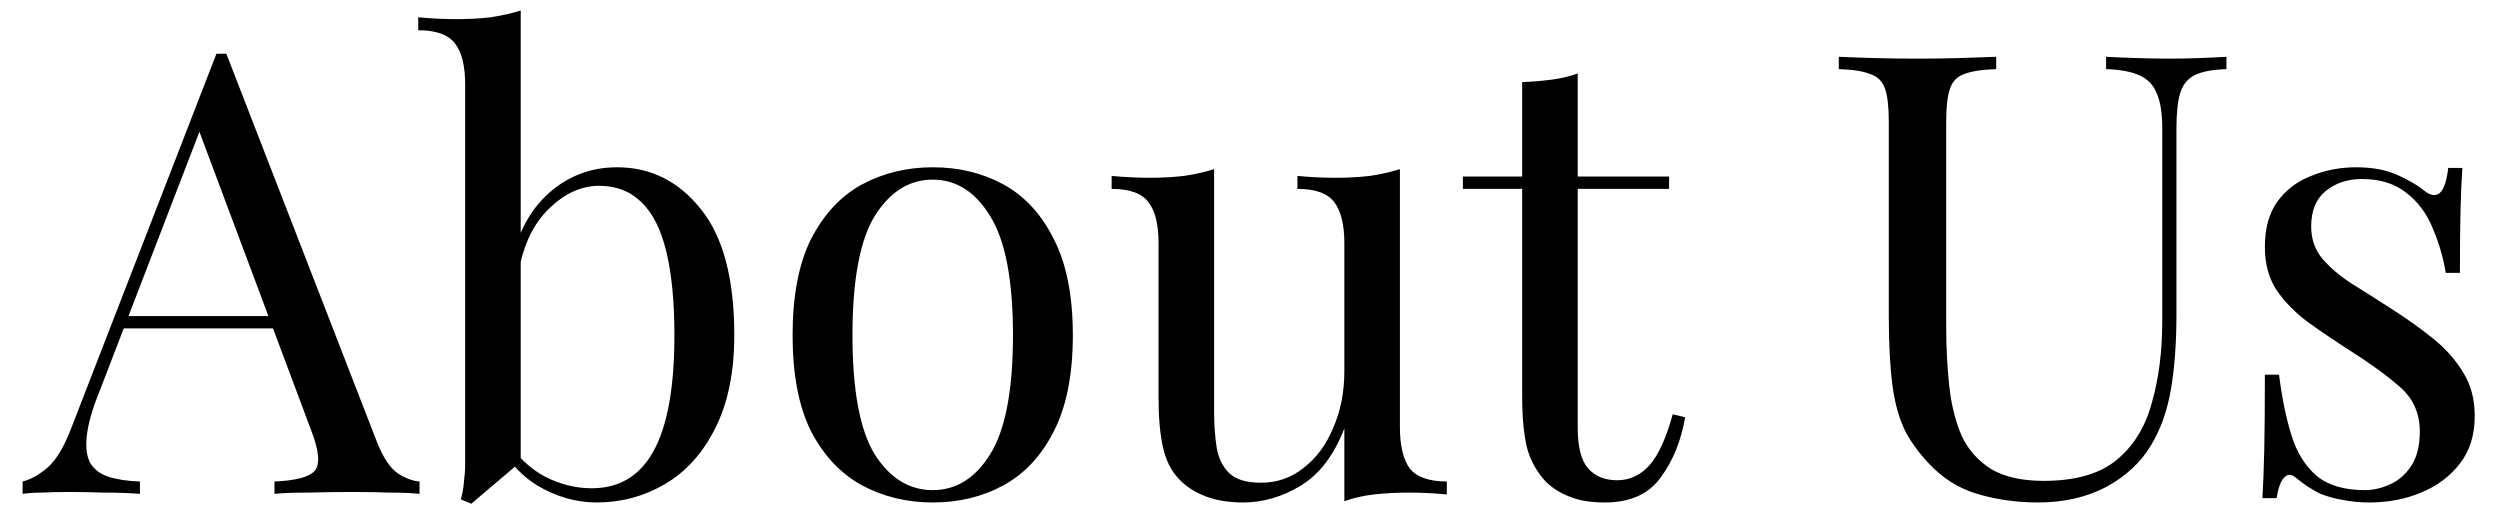 <svg width="81" height="17" viewBox="0 0 81 17" fill="none" xmlns="http://www.w3.org/2000/svg">
<path d="M7.333 1.74L12.213 14.32C12.413 14.827 12.64 15.167 12.893 15.34C13.146 15.5 13.38 15.587 13.593 15.6V16C13.326 15.973 13 15.96 12.613 15.96C12.226 15.947 11.84 15.94 11.453 15.94C10.933 15.94 10.446 15.947 9.993 15.96C9.54 15.96 9.173 15.973 8.893 16V15.6C9.573 15.573 10.006 15.46 10.193 15.26C10.38 15.047 10.34 14.6 10.073 13.92L6.353 3.98L6.673 3.72L3.193 12.76C2.98 13.293 2.853 13.747 2.813 14.12C2.773 14.48 2.806 14.767 2.913 14.98C3.033 15.193 3.226 15.347 3.493 15.44C3.773 15.533 4.12 15.587 4.533 15.6V16C4.16 15.973 3.766 15.96 3.353 15.96C2.953 15.947 2.58 15.94 2.233 15.94C1.9 15.94 1.613 15.947 1.373 15.96C1.146 15.96 0.933 15.973 0.733 16V15.6C1 15.533 1.273 15.38 1.553 15.14C1.833 14.887 2.086 14.46 2.313 13.86L7.013 1.74C7.066 1.74 7.12 1.74 7.173 1.74C7.226 1.74 7.28 1.74 7.333 1.74ZM9.773 10.24V10.64H3.813L4.013 10.24H9.773ZM19.991 5.42C21.084 5.42 21.991 5.873 22.711 6.78C23.431 7.673 23.791 9.033 23.791 10.86C23.791 12.06 23.584 13.067 23.171 13.88C22.771 14.68 22.231 15.28 21.551 15.68C20.871 16.08 20.131 16.28 19.331 16.28C18.664 16.28 18.017 16.093 17.391 15.72C16.777 15.333 16.317 14.767 16.011 14.02L16.411 14.24C16.744 14.773 17.157 15.173 17.651 15.44C18.144 15.693 18.651 15.82 19.171 15.82C20.064 15.82 20.731 15.42 21.171 14.62C21.624 13.807 21.851 12.553 21.851 10.86C21.851 9.78 21.764 8.88 21.591 8.16C21.417 7.44 21.151 6.907 20.791 6.56C20.431 6.2 19.971 6.02 19.411 6.02C18.797 6.02 18.224 6.3 17.691 6.86C17.171 7.407 16.851 8.213 16.731 9.28L16.491 9C16.637 7.867 17.031 6.987 17.671 6.36C18.324 5.733 19.097 5.42 19.991 5.42ZM16.871 0.34V14.96C16.697 15.107 16.517 15.26 16.331 15.42C16.157 15.567 15.984 15.713 15.811 15.86C15.637 16.007 15.457 16.16 15.271 16.32L14.931 16.18C14.984 15.993 15.017 15.807 15.031 15.62C15.057 15.42 15.071 15.22 15.071 15.02V2.74C15.071 2.14 14.964 1.7 14.751 1.42C14.537 1.127 14.137 0.98 13.551 0.98V0.56C13.977 0.6 14.391 0.62 14.791 0.62C15.177 0.62 15.544 0.6 15.891 0.56C16.251 0.507 16.577 0.433 16.871 0.34ZM30.22 5.42C31.073 5.42 31.84 5.607 32.52 5.98C33.2 6.353 33.74 6.94 34.14 7.74C34.553 8.54 34.76 9.58 34.76 10.86C34.76 12.14 34.553 13.18 34.14 13.98C33.74 14.767 33.2 15.347 32.52 15.72C31.84 16.093 31.073 16.28 30.22 16.28C29.38 16.28 28.613 16.093 27.92 15.72C27.24 15.347 26.693 14.767 26.28 13.98C25.88 13.18 25.68 12.14 25.68 10.86C25.68 9.58 25.88 8.54 26.28 7.74C26.693 6.94 27.24 6.353 27.92 5.98C28.613 5.607 29.38 5.42 30.22 5.42ZM30.22 5.82C29.46 5.82 28.833 6.213 28.34 7C27.86 7.787 27.62 9.073 27.62 10.86C27.62 12.647 27.86 13.933 28.34 14.72C28.833 15.493 29.46 15.88 30.22 15.88C30.98 15.88 31.6 15.493 32.08 14.72C32.573 13.933 32.82 12.647 32.82 10.86C32.82 9.073 32.573 7.787 32.08 7C31.6 6.213 30.98 5.82 30.22 5.82ZM45.357 5.48V13.84C45.357 14.44 45.464 14.887 45.677 15.18C45.904 15.46 46.304 15.6 46.877 15.6V16.02C46.464 15.98 46.05 15.96 45.637 15.96C45.251 15.96 44.877 15.98 44.517 16.02C44.17 16.06 43.85 16.133 43.557 16.24V13.88C43.224 14.747 42.751 15.367 42.137 15.74C41.537 16.1 40.917 16.28 40.277 16.28C39.81 16.28 39.404 16.213 39.057 16.08C38.711 15.947 38.424 15.76 38.197 15.52C37.944 15.253 37.77 14.907 37.677 14.48C37.584 14.053 37.537 13.527 37.537 12.9V7.88C37.537 7.28 37.431 6.84 37.217 6.56C37.004 6.267 36.604 6.12 36.017 6.12V5.7C36.444 5.74 36.857 5.76 37.257 5.76C37.644 5.76 38.011 5.74 38.357 5.7C38.717 5.647 39.044 5.573 39.337 5.48V13.34C39.337 13.753 39.364 14.133 39.417 14.48C39.471 14.827 39.604 15.107 39.817 15.32C40.031 15.533 40.377 15.64 40.857 15.64C41.377 15.64 41.837 15.48 42.237 15.16C42.651 14.84 42.971 14.407 43.197 13.86C43.437 13.313 43.557 12.7 43.557 12.02V7.88C43.557 7.28 43.45 6.84 43.237 6.56C43.024 6.267 42.624 6.12 42.037 6.12V5.7C42.464 5.74 42.877 5.76 43.277 5.76C43.664 5.76 44.031 5.74 44.377 5.7C44.737 5.647 45.064 5.573 45.357 5.48ZM51.118 2.38V5.72H54.078V6.12H51.118V13.86C51.118 14.487 51.232 14.927 51.458 15.18C51.685 15.433 51.998 15.56 52.398 15.56C52.798 15.56 53.145 15.4 53.438 15.08C53.732 14.747 53.985 14.193 54.198 13.42L54.598 13.52C54.465 14.293 54.198 14.947 53.798 15.48C53.412 16.013 52.812 16.28 51.998 16.28C51.545 16.28 51.172 16.22 50.878 16.1C50.585 15.993 50.325 15.833 50.098 15.62C49.805 15.313 49.598 14.947 49.478 14.52C49.372 14.093 49.318 13.527 49.318 12.82V6.12H47.398V5.72H49.318V2.66C49.652 2.647 49.972 2.62 50.278 2.58C50.585 2.54 50.865 2.473 51.118 2.38ZM72.137 1.84V2.24C71.684 2.253 71.337 2.32 71.097 2.44C70.87 2.56 70.717 2.753 70.637 3.02C70.557 3.287 70.517 3.667 70.517 4.16V10.18C70.517 11.113 70.457 11.927 70.337 12.62C70.217 13.313 70.004 13.913 69.697 14.42C69.364 14.98 68.877 15.433 68.237 15.78C67.597 16.113 66.864 16.28 66.037 16.28C65.397 16.28 64.784 16.2 64.197 16.04C63.624 15.893 63.117 15.613 62.677 15.2C62.29 14.827 61.984 14.433 61.757 14.02C61.544 13.607 61.397 13.1 61.317 12.5C61.237 11.9 61.197 11.147 61.197 10.24V3.96C61.197 3.467 61.157 3.107 61.077 2.88C60.997 2.64 60.837 2.48 60.597 2.4C60.37 2.307 60.03 2.253 59.577 2.24V1.84C59.857 1.853 60.224 1.867 60.677 1.88C61.13 1.893 61.617 1.9 62.137 1.9C62.604 1.9 63.064 1.893 63.517 1.88C63.984 1.867 64.37 1.853 64.677 1.84V2.24C64.224 2.253 63.877 2.307 63.637 2.4C63.41 2.48 63.257 2.64 63.177 2.88C63.097 3.107 63.057 3.467 63.057 3.96V10.58C63.057 11.26 63.09 11.907 63.157 12.52C63.224 13.12 63.357 13.653 63.557 14.12C63.77 14.573 64.09 14.933 64.517 15.2C64.944 15.453 65.51 15.58 66.217 15.58C67.23 15.58 68.01 15.36 68.557 14.92C69.117 14.467 69.504 13.847 69.717 13.06C69.944 12.273 70.057 11.387 70.057 10.4V4.16C70.057 3.667 69.997 3.287 69.877 3.02C69.77 2.753 69.584 2.56 69.317 2.44C69.05 2.32 68.69 2.253 68.237 2.24V1.84C68.477 1.853 68.79 1.867 69.177 1.88C69.577 1.893 69.944 1.9 70.277 1.9C70.624 1.9 70.964 1.893 71.297 1.88C71.644 1.867 71.924 1.853 72.137 1.84ZM76.341 5.42C76.875 5.42 77.328 5.507 77.701 5.68C78.075 5.853 78.348 6.013 78.522 6.16C78.962 6.52 79.228 6.28 79.322 5.44H79.781C79.755 5.813 79.735 6.26 79.722 6.78C79.708 7.287 79.701 7.973 79.701 8.84H79.242C79.162 8.347 79.022 7.867 78.822 7.4C78.635 6.933 78.355 6.553 77.981 6.26C77.608 5.953 77.121 5.8 76.522 5.8C76.055 5.8 75.662 5.933 75.341 6.2C75.035 6.453 74.882 6.833 74.882 7.34C74.882 7.74 75.001 8.087 75.242 8.38C75.481 8.66 75.795 8.927 76.181 9.18C76.568 9.42 76.988 9.687 77.442 9.98C77.948 10.3 78.408 10.627 78.822 10.96C79.235 11.293 79.561 11.66 79.802 12.06C80.055 12.46 80.181 12.933 80.181 13.48C80.181 14.093 80.022 14.607 79.701 15.02C79.382 15.433 78.962 15.747 78.442 15.96C77.935 16.173 77.375 16.28 76.761 16.28C76.468 16.28 76.188 16.253 75.921 16.2C75.668 16.16 75.421 16.093 75.181 16C75.048 15.933 74.908 15.853 74.761 15.76C74.628 15.667 74.495 15.567 74.362 15.46C74.228 15.353 74.108 15.36 74.001 15.48C73.895 15.587 73.815 15.807 73.761 16.14H73.302C73.328 15.713 73.348 15.193 73.362 14.58C73.375 13.967 73.382 13.153 73.382 12.14H73.841C73.935 12.887 74.068 13.54 74.242 14.1C74.415 14.66 74.688 15.1 75.061 15.42C75.435 15.727 75.955 15.88 76.621 15.88C76.888 15.88 77.155 15.82 77.421 15.7C77.701 15.58 77.935 15.38 78.121 15.1C78.308 14.82 78.401 14.447 78.401 13.98C78.401 13.393 78.188 12.913 77.761 12.54C77.335 12.167 76.795 11.773 76.141 11.36C75.662 11.053 75.208 10.747 74.781 10.44C74.368 10.133 74.028 9.787 73.761 9.4C73.508 9.013 73.382 8.547 73.382 8C73.382 7.4 73.515 6.913 73.781 6.54C74.061 6.153 74.428 5.873 74.882 5.7C75.335 5.513 75.822 5.42 76.341 5.42Z" fill="black"/>
</svg>
